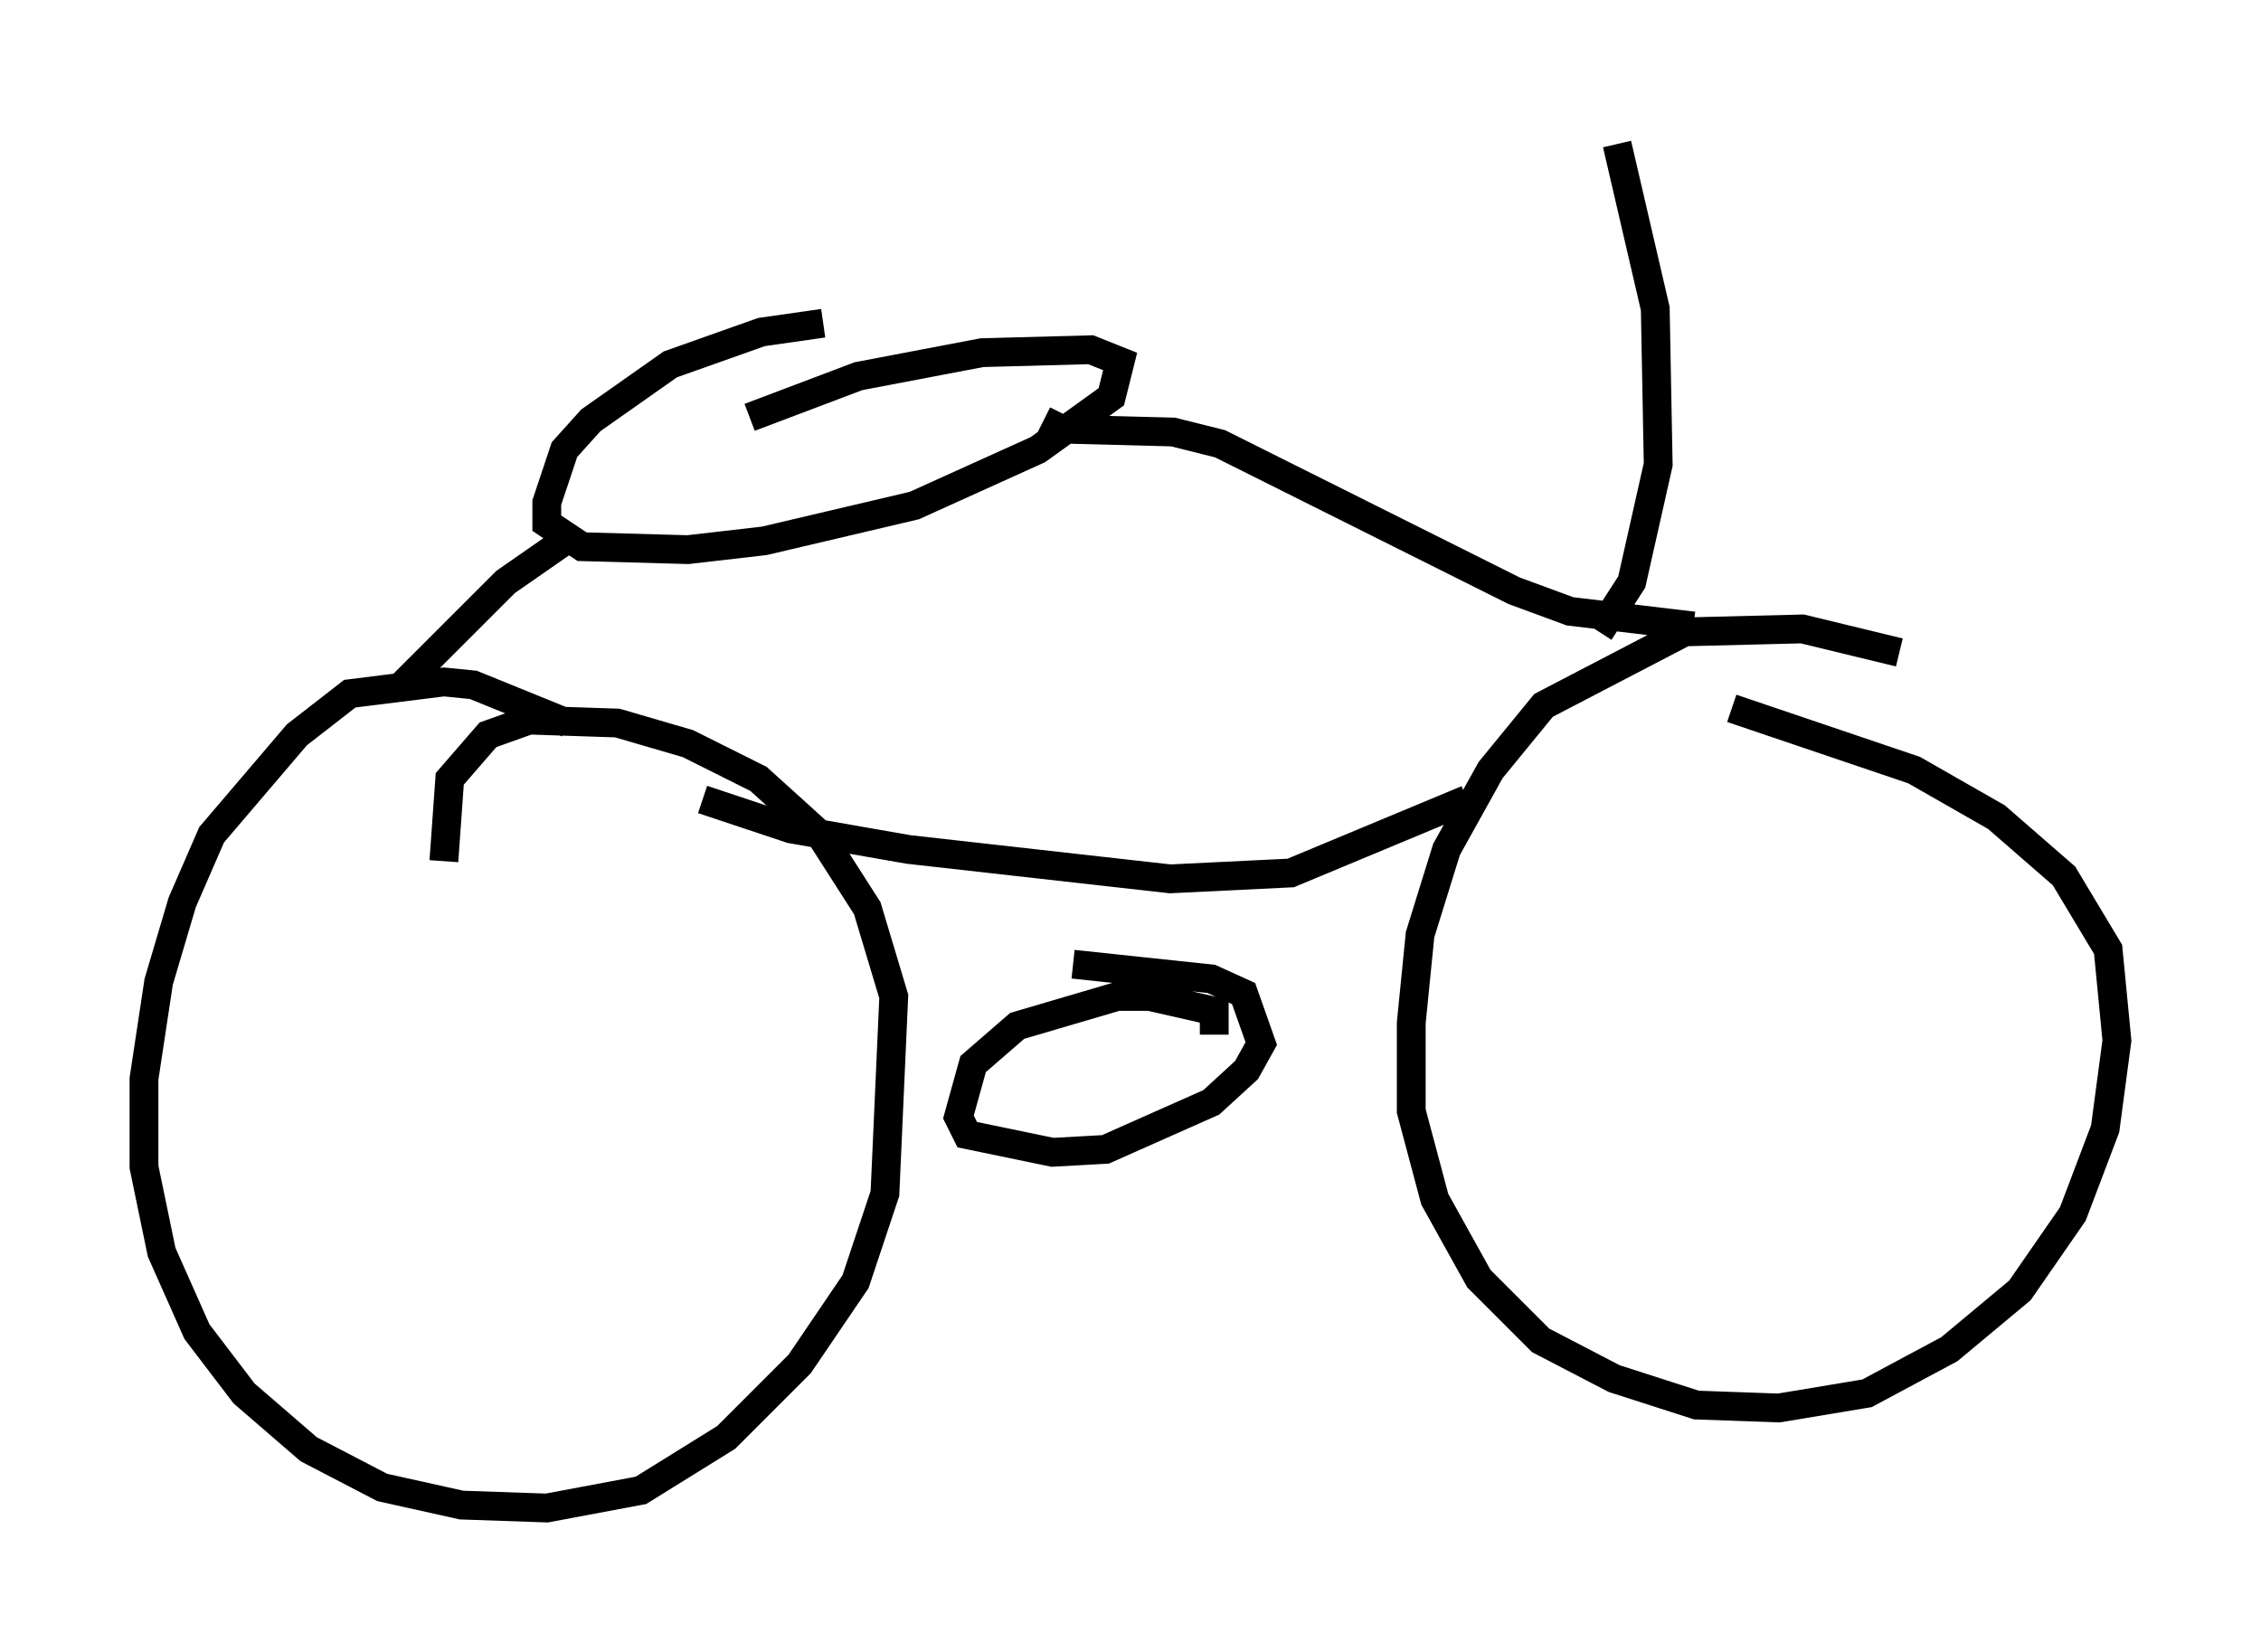<?xml version="1.0" encoding="utf-8" ?>
<svg baseProfile="full" height="57.367" version="1.1" width="78.499" xmlns="http://www.w3.org/2000/svg" xmlns:ev="http://www.w3.org/2001/xml-events" xmlns:xlink="http://www.w3.org/1999/xlink"><defs /><rect fill="white" height="57.367" width="78.499" x="0" y="0" /><path d="M20.721, 25.927 m-1.021, -0.817 l-3.267, -1.327 -1.021, -0.102 l-3.267, 0.408 -1.838, 1.429 l-2.96, 3.471 -1.021, 2.348 l-0.817, 2.756 -0.51, 3.369 l0.0, 3.063 0.613, 2.96 l1.225, 2.756 1.633, 2.144 l2.246, 1.94 2.552, 1.327 l2.756, 0.613 2.96, 0.102 l3.267, -0.613 2.96, -1.838 l2.552, -2.552 1.94, -2.858 l1.021, -3.063 0.306, -6.84 l-0.919, -3.063 -1.633, -2.552 l-2.144, -1.94 -2.45, -1.225 l-2.45, -0.715 -3.063, -0.102 l-1.429, 0.51 -1.327, 1.531 l-0.204, 2.858 m50.532, -7.248 l-3.369, -0.817 -4.083, 0.102 l-4.9, 2.552 -1.838, 2.246 l-1.531, 2.756 -0.919, 2.96 l-0.306, 3.063 0.0, 3.063 l0.817, 3.063 1.531, 2.756 l2.144, 2.144 2.552, 1.327 l2.858, 0.919 2.858, 0.102 l3.063, -0.51 2.858, -1.531 l2.45, -2.042 1.838, -2.654 l1.123, -2.96 0.408, -3.063 l-0.306, -3.165 -1.531, -2.552 l-2.348, -2.042 -2.858, -1.633 l-6.329, -2.144 m-31.544, -13.373 l-2.144, 0.306 -3.165, 1.123 l-2.756, 1.94 -0.919, 1.021 l-0.613, 1.838 0.0, 0.715 l1.225, 0.817 3.675, 0.102 l2.654, -0.306 5.206, -1.225 l4.288, -1.94 2.552, -1.838 l0.306, -1.225 -1.021, -0.408 l-3.777, 0.102 -4.288, 0.817 l-3.777, 1.429 m-6.125, 4.083 l-2.348, 1.633 -3.573, 3.573 m22.254, -9.188 l0.613, 0.306 3.879, 0.102 l1.633, 0.408 10.208, 5.104 l1.94, 0.715 4.288, 0.51 m-34.402, 6.023 l3.063, 1.021 4.083, 0.715 l9.086, 1.021 4.185, -0.204 l6.125, -2.552 m-8.779, 8.167 l0.0, -0.817 -2.246, -0.51 l-1.123, 0.0 -3.471, 1.021 l-1.531, 1.327 -0.51, 1.838 l0.306, 0.613 2.96, 0.613 l1.838, -0.102 3.675, -1.633 l1.225, -1.123 0.51, -0.919 l-0.613, -1.735 -1.123, -0.51 l-4.798, -0.51 m18.273, -11.536 l1.123, -1.735 0.919, -4.083 l-0.102, -5.41 -1.327, -5.717 " fill="none" stroke="black" stroke-width="1" /></svg>